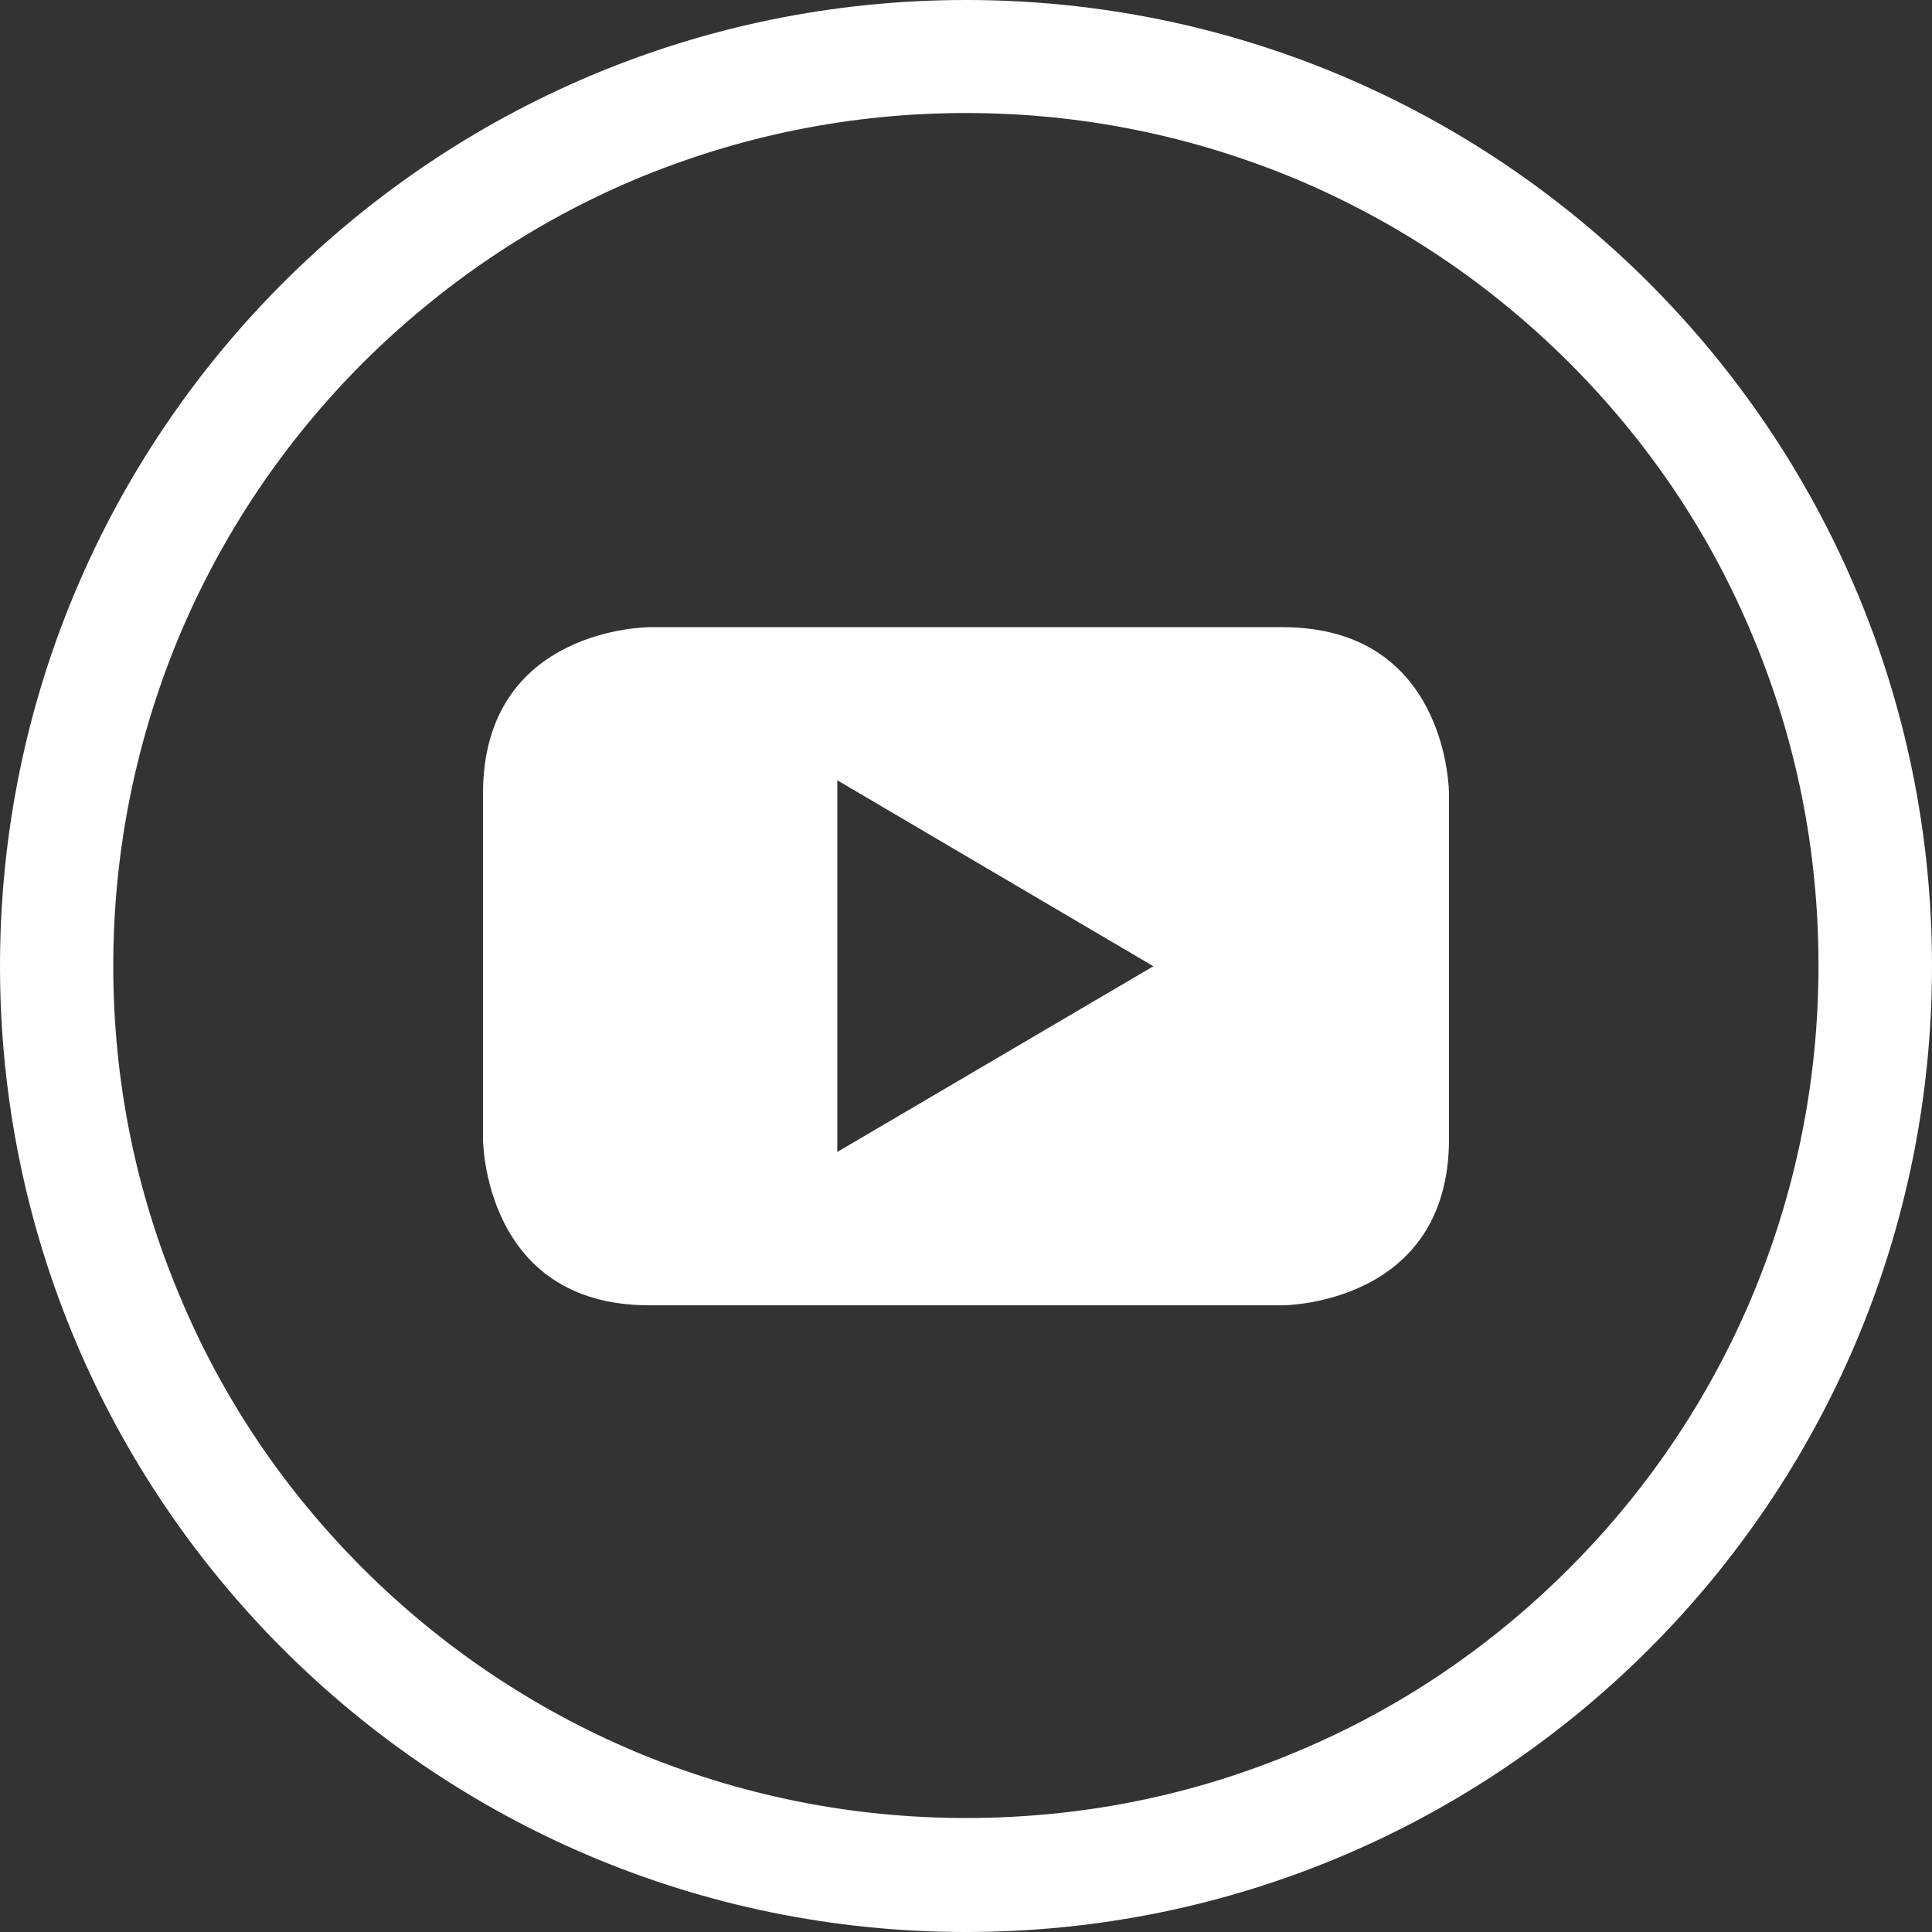 <?xml version="1.0" encoding="utf-8"?>
<!-- Generator: Adobe Illustrator 24.1.3, SVG Export Plug-In . SVG Version: 6.00 Build 0)  -->
<svg version="1.1" id="Layer_1" xmlns="http://www.w3.org/2000/svg" xmlns:xlink="http://www.w3.org/1999/xlink" x="0px" y="0px"
	 viewBox="0 0 800 800" style="enable-background:new 0 0 800 800;" xml:space="preserve">
<rect x="0" y="0" width="800" height="800" fill="#333333" stroke="none"/>
<style type="text/css">
	.st0{fill:#FFFFFF;}
</style>
<g>
	<path class="st0" d="M400,0C179.1,0,0,179.1,0,400s179.1,400,400,400s400-179.1,400-400S620.9,0,400,0z M649.7,649.5
		c-32.5,32.5-70.2,58-112.2,75.6c-43.4,18.4-89.7,27.7-137.5,27.7c-47.7,0-93.9-9.4-137.5-27.7c-42-17.8-79.8-43.3-112.2-75.6
		c-32.5-32.5-58-70.2-75.6-112.2C56.3,493.9,46.9,447.7,46.9,400s9.4-93.9,27.7-137.5c17.8-42,43.3-79.8,75.6-112.2
		c32.7-32.5,70.3-58,112.3-75.8c43.6-18.3,89.8-27.7,137.5-27.7s93.9,9.4,137.5,27.7c42,17.8,79.8,43.3,112.2,75.6
		c32.5,32.5,58,70.2,75.6,112.2C743.7,305.8,753,352,753,399.8c0,47.7-9.4,93.9-27.7,137.5C707.5,579.4,682,617.2,649.7,649.5z"/>
	<path class="st0" d="M531.1,259.7H268.9c0,0-68.9,0-68.9,68.9v143c0,0,0,68.9,68.9,68.9h262.2c0,0,68.9,0,68.9-68.9v-143
		C600,328.6,600,259.7,531.1,259.7z M346.7,477V323.1l130.9,77L346.7,477z"/>
</g>
</svg>
